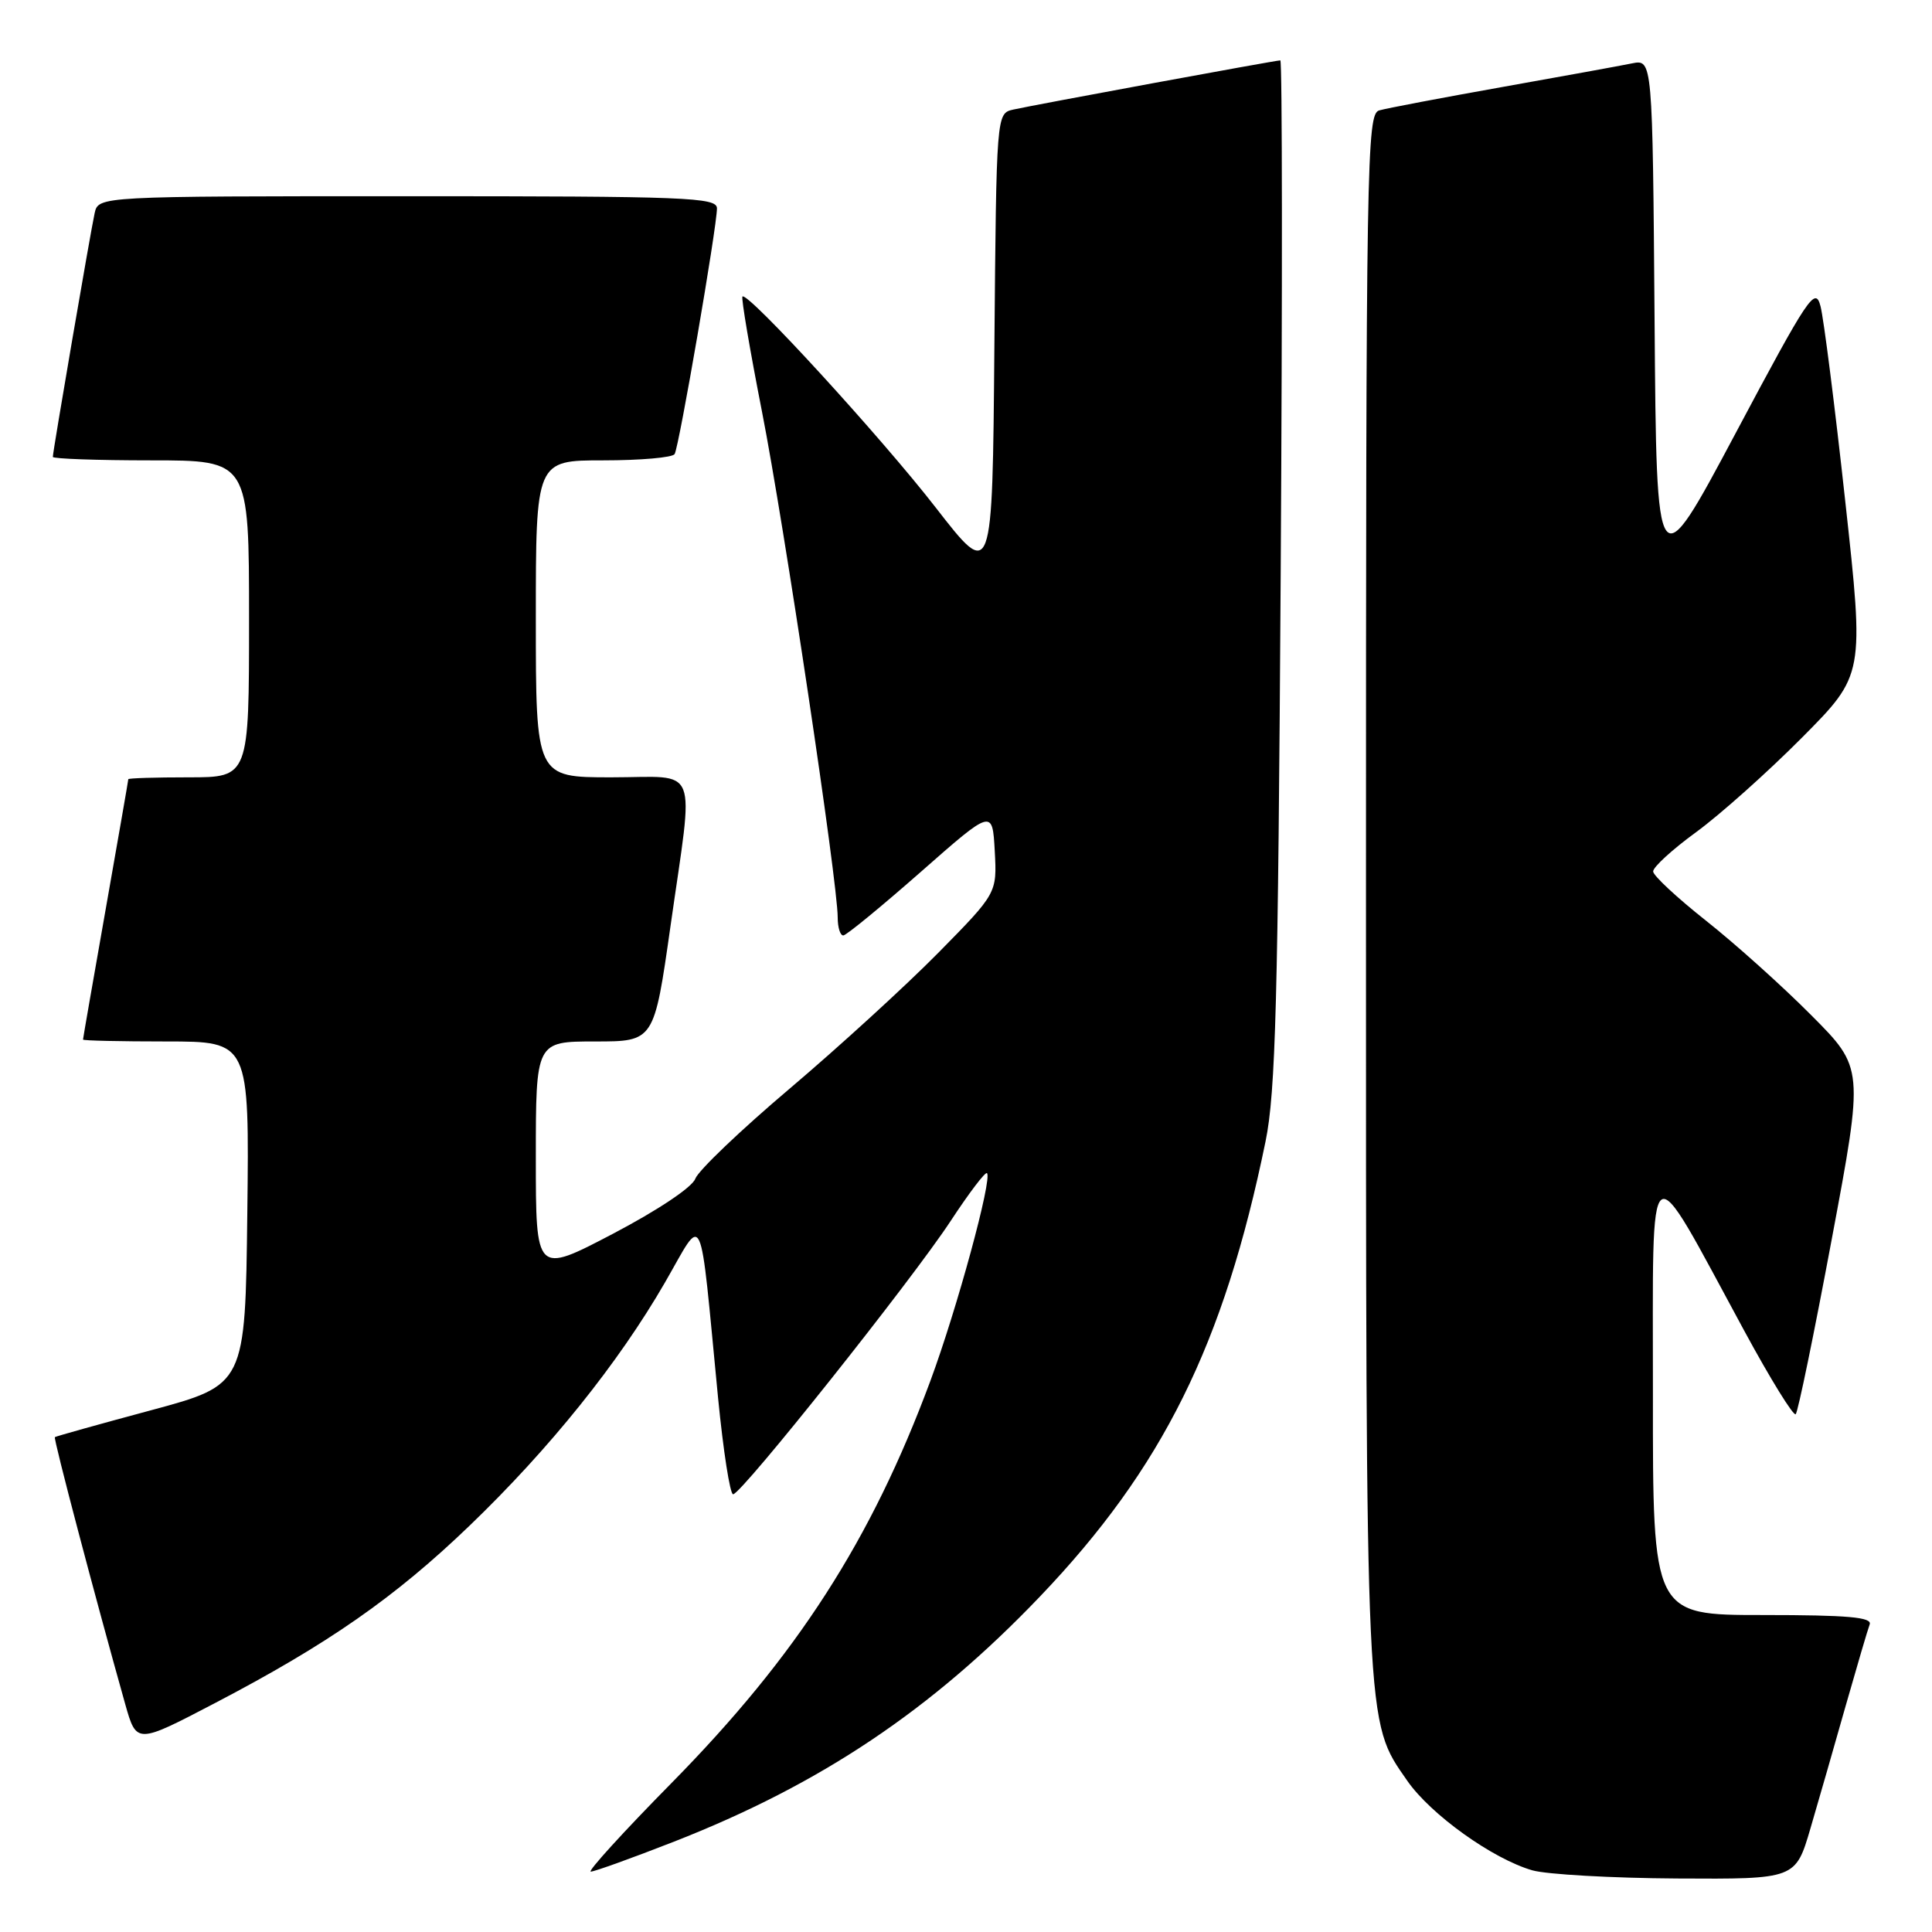 <?xml version="1.0" encoding="UTF-8" standalone="no"?>
<!DOCTYPE svg PUBLIC "-//W3C//DTD SVG 1.1//EN" "http://www.w3.org/Graphics/SVG/1.1/DTD/svg11.dtd" >
<svg xmlns="http://www.w3.org/2000/svg" xmlns:xlink="http://www.w3.org/1999/xlink" version="1.1" viewBox="0 0 256 256">
 <g >
 <path fill="currentColor"
d=" M 239.90 242.25 C 240.99 238.54 243.09 231.22 244.57 226.00 C 246.06 220.78 247.48 215.94 247.74 215.25 C 248.11 214.29 244.88 214.00 233.61 214.00 C 219.00 214.00 219.00 214.00 219.02 184.75 C 219.04 151.41 218.00 152.14 231.11 176.31 C 234.57 182.70 237.65 187.68 237.94 187.39 C 238.24 187.10 240.39 176.65 242.72 164.18 C 246.97 141.51 246.97 141.51 239.99 134.51 C 236.16 130.65 229.89 125.03 226.06 122.00 C 222.23 118.97 219.08 116.04 219.05 115.48 C 219.02 114.91 221.59 112.56 224.75 110.26 C 227.91 107.95 234.22 102.32 238.77 97.74 C 247.03 89.42 247.03 89.42 244.51 66.46 C 243.13 53.83 241.65 42.19 241.23 40.59 C 240.54 37.90 239.66 39.21 229.99 57.38 C 219.50 77.08 219.50 77.08 219.24 42.46 C 218.97 7.85 218.97 7.85 216.24 8.40 C 214.73 8.71 206.97 10.12 199.00 11.54 C 191.03 12.96 183.71 14.35 182.75 14.63 C 181.10 15.11 181.00 20.91 181.00 118.35 C 181.00 230.25 180.89 227.91 186.47 235.96 C 189.58 240.44 197.79 246.32 203.05 247.83 C 204.95 248.37 213.57 248.86 222.21 248.91 C 237.92 249.00 237.92 249.00 239.90 242.25 Z  M 89.33 244.02 C 108.74 236.42 123.42 226.59 137.77 211.58 C 154.03 194.57 162.17 178.17 167.69 151.25 C 169.03 144.74 169.35 132.62 169.70 75.75 C 169.93 38.49 169.91 8.00 169.65 8.00 C 169.01 8.00 137.03 13.90 134.26 14.52 C 132.03 15.03 132.03 15.03 131.76 45.98 C 131.50 76.93 131.50 76.93 124.00 67.27 C 116.73 57.90 99.06 38.61 98.38 39.29 C 98.19 39.47 99.36 46.35 100.97 54.56 C 103.89 69.44 111.00 116.94 111.00 121.57 C 111.00 122.91 111.34 123.98 111.75 123.95 C 112.16 123.92 116.78 120.13 122.00 115.54 C 131.50 107.18 131.50 107.18 131.81 112.76 C 132.11 118.35 132.11 118.35 124.31 126.27 C 120.01 130.63 111.18 138.70 104.68 144.21 C 98.17 149.72 92.52 155.11 92.13 156.19 C 91.71 157.33 87.11 160.39 81.20 163.49 C 71.00 168.83 71.00 168.83 71.00 153.42 C 71.00 138.00 71.00 138.00 78.84 138.00 C 86.67 138.00 86.67 138.00 88.84 122.75 C 91.96 100.78 92.84 103.00 81.00 103.00 C 71.00 103.00 71.00 103.00 71.00 82.00 C 71.00 61.00 71.00 61.00 79.94 61.00 C 84.86 61.00 89.11 60.63 89.39 60.17 C 89.98 59.23 95.00 30.06 95.00 27.61 C 95.00 26.15 91.07 26.00 54.02 26.00 C 13.04 26.00 13.04 26.00 12.54 28.25 C 11.99 30.75 7.00 59.82 7.00 60.54 C 7.00 60.79 12.85 61.00 20.00 61.00 C 33.00 61.00 33.00 61.00 33.00 82.00 C 33.00 103.00 33.00 103.00 25.00 103.00 C 20.60 103.00 17.00 103.11 17.00 103.25 C 17.00 103.39 15.65 111.15 14.00 120.50 C 12.35 129.85 11.00 137.61 11.00 137.75 C 11.00 137.89 15.96 138.00 22.02 138.00 C 33.04 138.00 33.04 138.00 32.77 160.75 C 32.50 183.50 32.50 183.50 20.00 186.87 C 13.12 188.72 7.40 190.32 7.27 190.43 C 7.06 190.61 12.58 211.55 16.59 225.80 C 18.09 231.10 18.09 231.10 28.46 225.68 C 43.46 217.85 52.34 211.66 62.22 202.16 C 72.83 191.96 81.96 180.59 88.11 169.94 C 93.37 160.83 92.62 159.20 95.15 185.25 C 95.84 192.26 96.73 198.00 97.14 198.00 C 98.24 198.00 120.82 169.63 125.97 161.78 C 128.40 158.08 130.56 155.23 130.78 155.45 C 131.51 156.18 126.80 173.48 123.27 183.00 C 115.46 204.06 105.62 219.36 88.99 236.25 C 82.62 242.71 77.81 248.00 78.28 248.00 C 78.76 248.00 83.73 246.21 89.33 244.02 Z "/>
</g>
</svg>